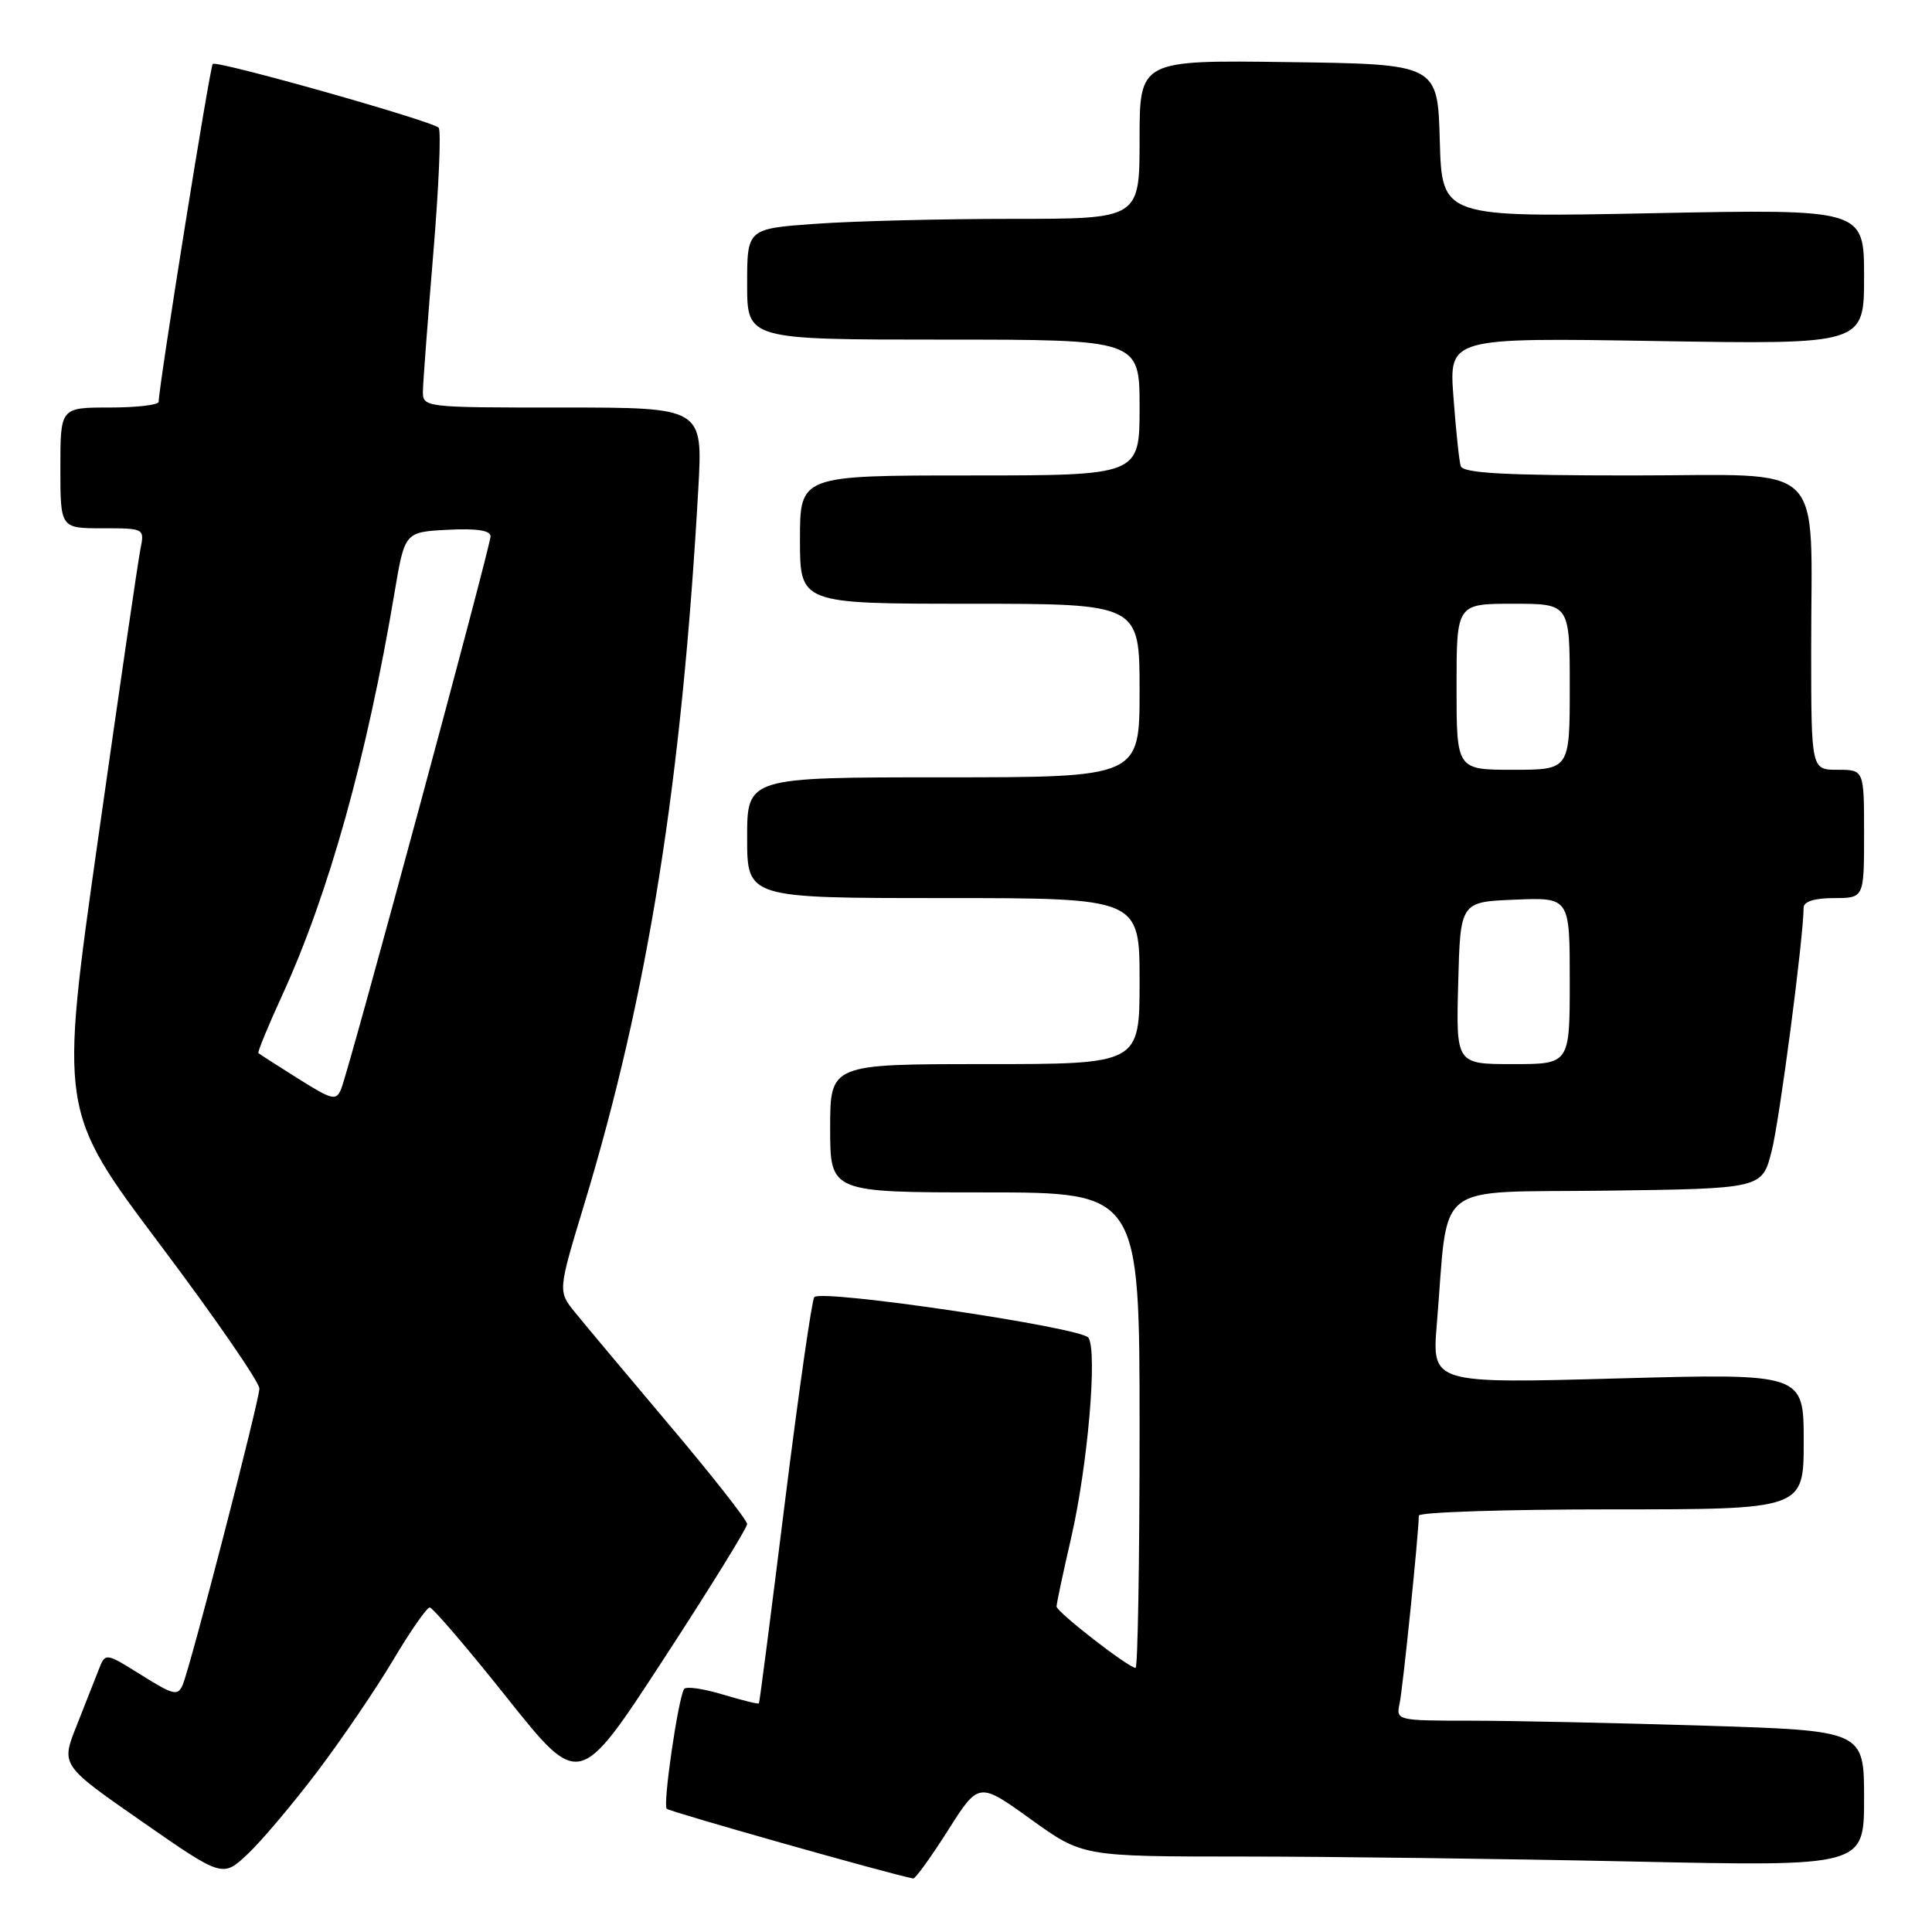 <?xml version="1.0" encoding="UTF-8" standalone="no"?>
<!DOCTYPE svg PUBLIC "-//W3C//DTD SVG 1.1//EN" "http://www.w3.org/Graphics/SVG/1.1/DTD/svg11.dtd" >
<svg xmlns="http://www.w3.org/2000/svg" xmlns:xlink="http://www.w3.org/1999/xlink" version="1.1" viewBox="0 0 256 256">
 <g >
 <path fill="currentColor"
d=" M 42.05 234.74 C 45.28 230.47 49.79 223.83 52.08 219.99 C 54.36 216.15 56.55 213.00 56.94 213.00 C 57.33 213.00 61.95 218.39 67.20 224.99 C 76.76 236.98 76.76 236.98 87.88 219.92 C 94.00 210.54 99.00 202.45 99.00 201.95 C 99.00 201.44 94.39 195.57 88.75 188.89 C 83.11 182.21 77.47 175.47 76.21 173.92 C 73.92 171.09 73.92 171.09 77.38 159.69 C 85.87 131.69 90.33 103.73 92.53 64.75 C 93.13 54.00 93.13 54.00 74.57 54.00 C 56.00 54.00 56.00 54.00 56.04 51.75 C 56.07 50.51 56.69 42.30 57.42 33.50 C 58.15 24.70 58.47 17.24 58.12 16.92 C 57.12 15.98 28.71 7.96 28.19 8.47 C 27.81 8.85 21.10 50.77 21.02 53.25 C 21.01 53.66 18.08 54.00 14.50 54.00 C 8.00 54.00 8.00 54.00 8.00 62.00 C 8.00 70.00 8.00 70.00 13.58 70.00 C 19.13 70.00 19.16 70.01 18.61 72.75 C 18.30 74.26 15.77 91.63 12.97 111.34 C 7.89 147.18 7.89 147.18 21.15 164.84 C 28.45 174.55 34.40 183.18 34.37 184.00 C 34.32 185.75 25.28 220.68 24.22 223.22 C 23.57 224.76 23.01 224.63 18.73 221.95 C 13.96 218.97 13.96 218.97 13.08 221.24 C 12.60 222.48 11.27 225.84 10.14 228.70 C 8.07 233.90 8.07 233.90 18.79 241.35 C 29.50 248.80 29.50 248.80 32.84 245.65 C 34.67 243.92 38.82 239.01 42.05 234.74 Z  M 125.60 242.55 C 129.69 236.10 129.69 236.10 136.57 241.05 C 143.45 246.00 143.45 246.00 164.47 246.00 C 176.04 246.00 199.34 246.30 216.25 246.66 C 247.00 247.32 247.00 247.32 247.00 238.32 C 247.00 229.32 247.00 229.32 225.84 228.66 C 214.20 228.30 200.24 228.00 194.82 228.00 C 185.12 228.00 184.97 227.96 185.45 225.75 C 185.88 223.79 188.00 203.05 188.00 200.83 C 188.00 200.37 199.47 200.00 213.50 200.00 C 239.00 200.00 239.00 200.00 239.00 190.99 C 239.00 181.98 239.00 181.98 214.37 182.65 C 189.73 183.33 189.73 183.33 190.39 175.41 C 192.00 156.13 189.51 158.07 212.84 157.77 C 233.50 157.50 233.50 157.50 234.76 152.50 C 235.82 148.31 238.96 124.36 238.99 120.25 C 239.00 119.46 240.47 119.00 243.00 119.00 C 247.00 119.00 247.00 119.00 247.00 110.50 C 247.00 102.00 247.00 102.00 243.50 102.00 C 240.00 102.00 240.00 102.00 239.99 86.25 C 239.97 60.53 242.48 63.00 216.34 63.00 C 199.29 63.00 193.85 62.70 193.55 61.75 C 193.34 61.06 192.91 56.95 192.59 52.62 C 192.00 44.74 192.00 44.74 219.50 45.19 C 247.00 45.64 247.00 45.64 247.00 36.67 C 247.00 27.70 247.00 27.70 219.03 28.25 C 191.07 28.81 191.07 28.81 190.78 18.66 C 190.50 8.50 190.50 8.50 170.75 8.23 C 151.00 7.96 151.00 7.96 151.00 18.48 C 151.00 29.00 151.00 29.00 134.15 29.00 C 124.89 29.00 113.19 29.29 108.15 29.65 C 99.00 30.30 99.00 30.30 99.00 37.65 C 99.00 45.00 99.00 45.00 125.00 45.00 C 151.00 45.00 151.00 45.00 151.00 54.00 C 151.00 63.00 151.00 63.00 128.50 63.00 C 106.00 63.00 106.00 63.00 106.00 71.50 C 106.00 80.00 106.00 80.00 128.50 80.00 C 151.00 80.00 151.00 80.00 151.00 91.50 C 151.00 103.00 151.00 103.00 125.00 103.00 C 99.00 103.00 99.00 103.00 99.00 111.00 C 99.00 119.00 99.00 119.00 125.00 119.00 C 151.00 119.00 151.00 119.00 151.00 130.00 C 151.00 141.00 151.00 141.00 130.50 141.00 C 110.00 141.00 110.00 141.00 110.00 149.50 C 110.00 158.00 110.00 158.00 130.50 158.00 C 151.00 158.00 151.00 158.00 151.00 189.50 C 151.00 206.82 150.76 221.00 150.47 221.00 C 149.54 221.00 140.00 213.59 140.00 212.87 C 140.00 212.48 140.86 208.41 141.92 203.83 C 144.13 194.24 145.44 179.08 144.22 177.25 C 143.32 175.90 108.92 170.80 107.90 171.87 C 107.58 172.22 105.83 184.43 104.01 199.00 C 102.20 213.57 100.65 225.60 100.56 225.71 C 100.48 225.83 98.30 225.29 95.73 224.52 C 93.15 223.74 90.87 223.42 90.64 223.81 C 89.84 225.17 87.81 239.14 88.34 239.67 C 88.74 240.07 118.00 248.35 121.00 248.91 C 121.28 248.96 123.35 246.10 125.60 242.55 Z  M 39.50 142.92 C 36.75 141.19 34.38 139.67 34.24 139.54 C 34.10 139.42 35.51 135.98 37.38 131.91 C 43.57 118.40 48.63 100.27 52.28 78.50 C 53.63 70.50 53.63 70.50 59.31 70.20 C 63.14 70.00 65.00 70.28 65.00 71.06 C 65.00 72.40 46.30 141.59 45.21 144.28 C 44.56 145.90 44.05 145.78 39.50 142.92 Z  M 193.22 130.25 C 193.50 119.50 193.50 119.50 200.75 119.21 C 208.00 118.91 208.00 118.91 208.00 129.96 C 208.00 141.00 208.00 141.00 200.47 141.00 C 192.93 141.00 192.93 141.00 193.22 130.25 Z  M 193.00 91.00 C 193.00 80.00 193.00 80.00 200.50 80.00 C 208.00 80.00 208.00 80.00 208.00 91.00 C 208.00 102.00 208.00 102.00 200.50 102.00 C 193.00 102.00 193.00 102.00 193.00 91.00 Z "/>
</g>
</svg>